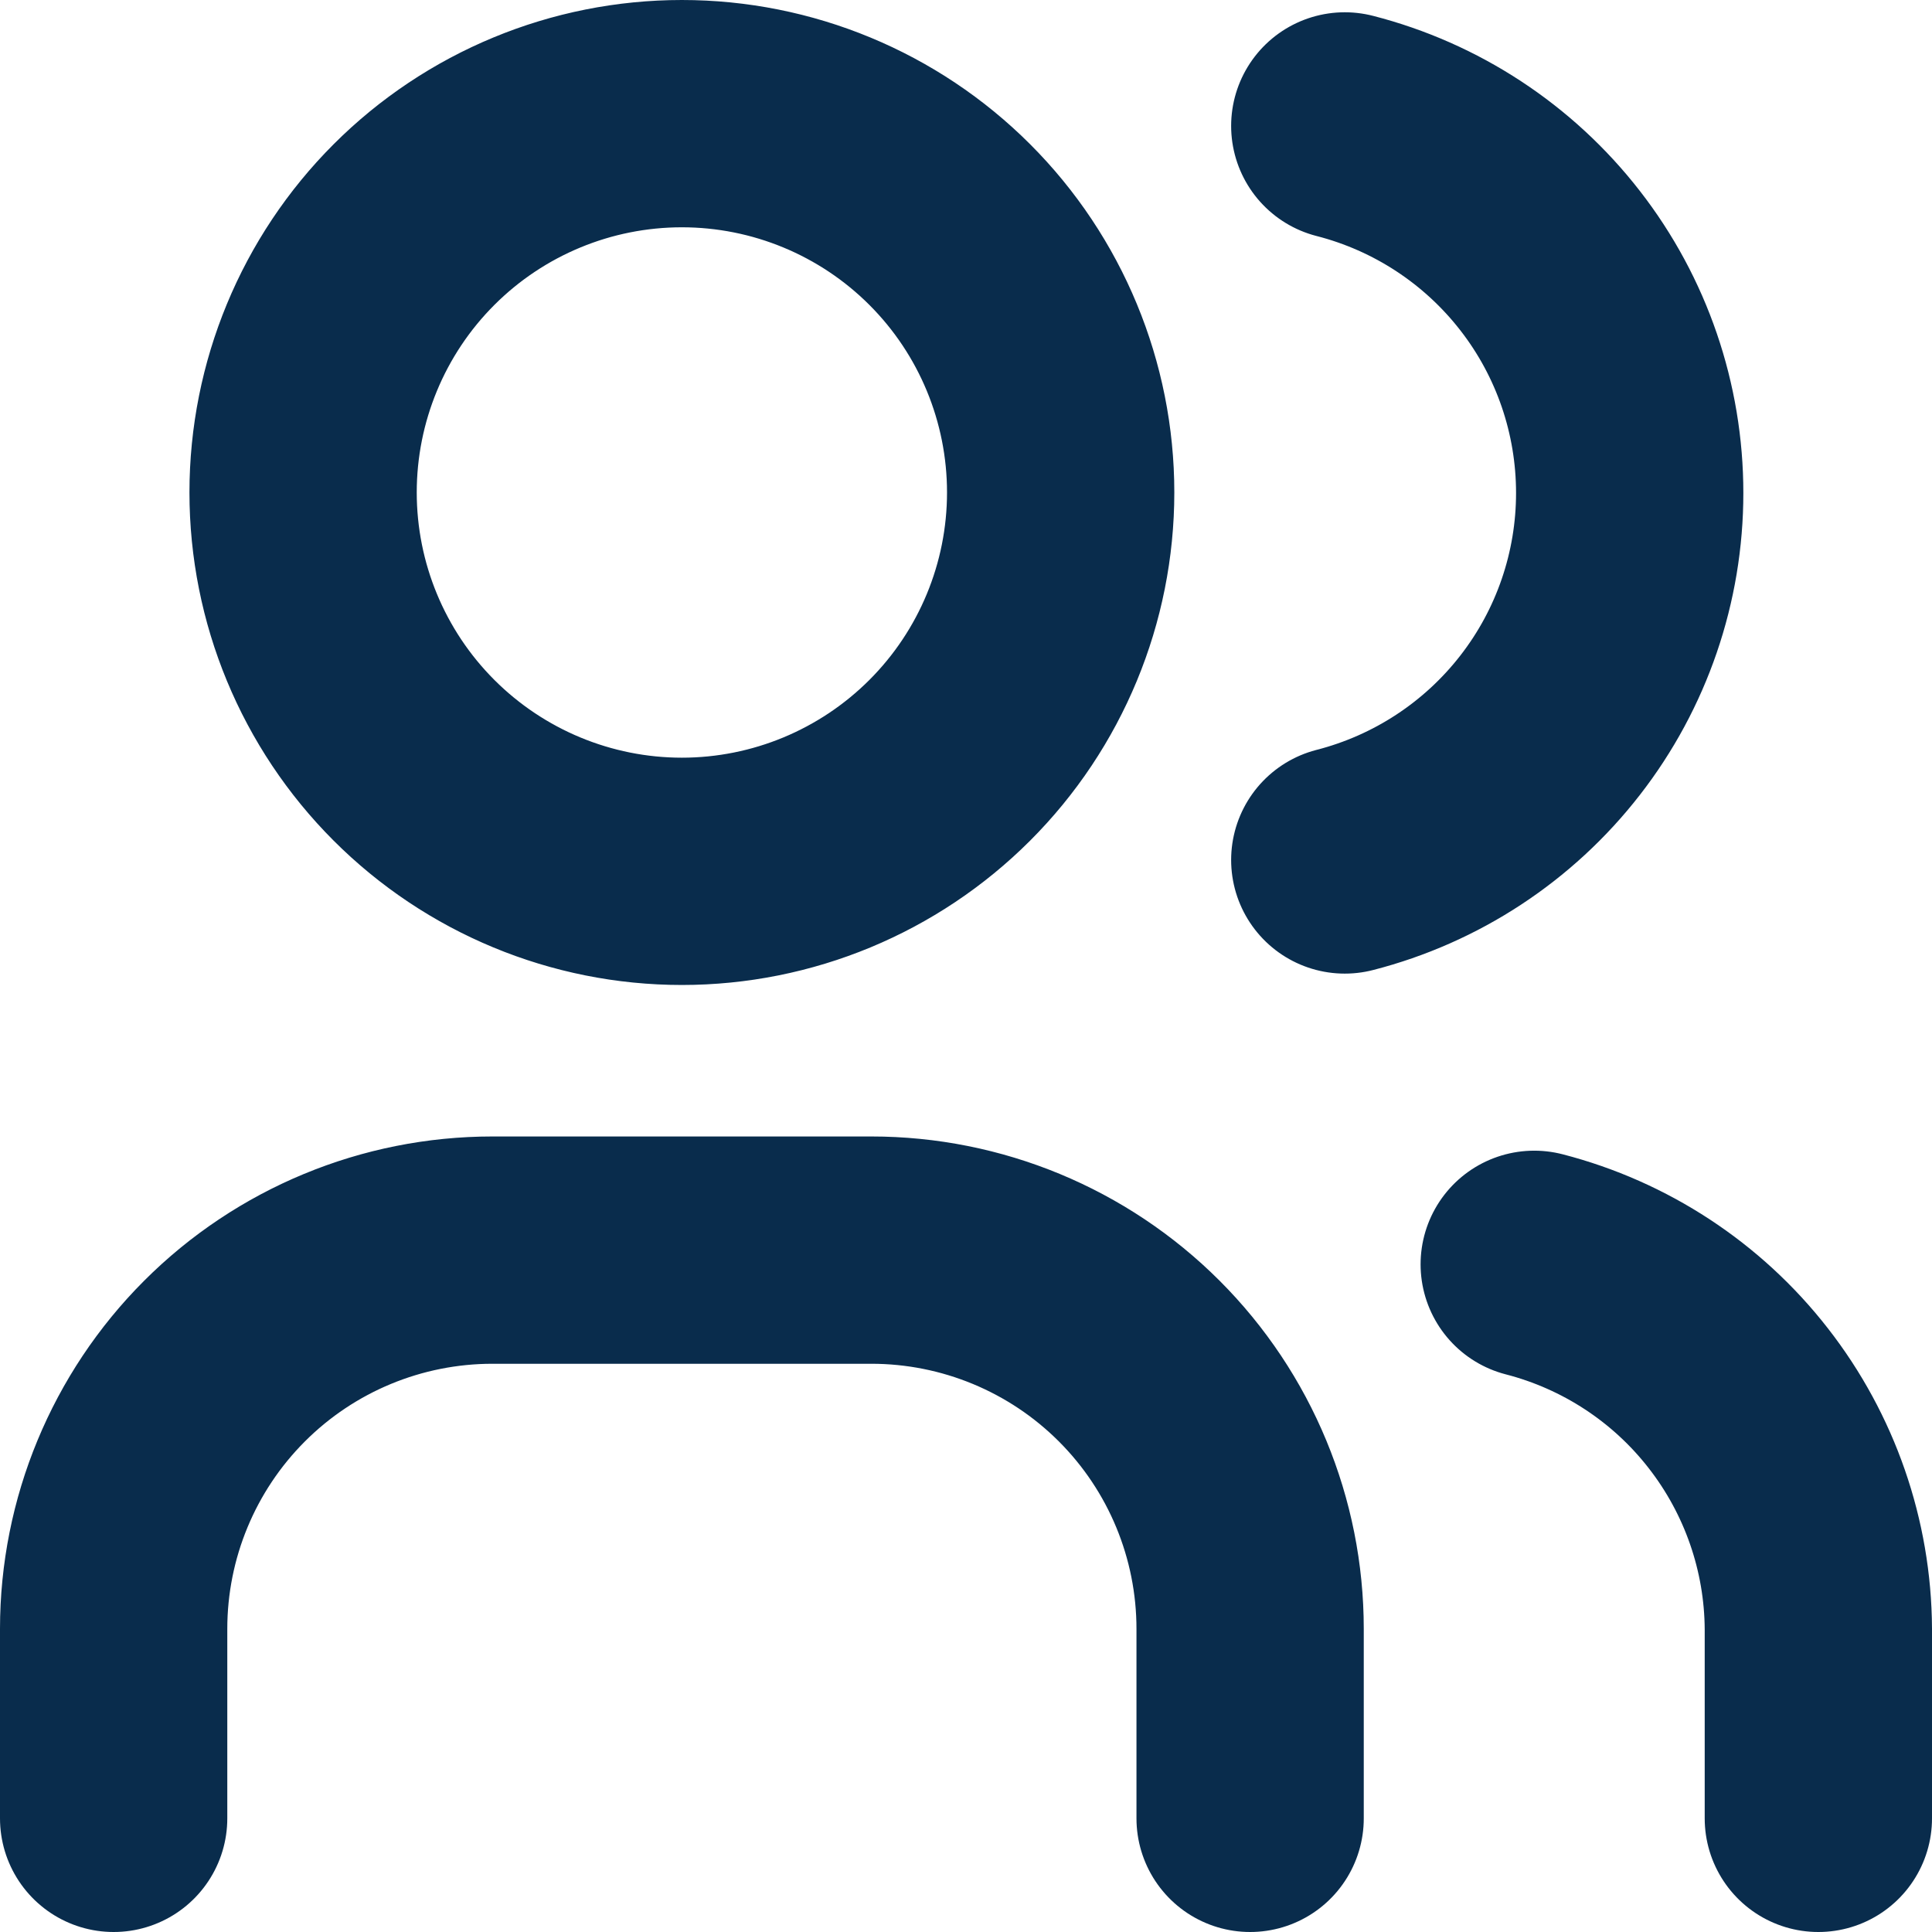 <svg width="17" height="17" viewBox="0 0 17 17" fill="none" xmlns="http://www.w3.org/2000/svg">
<path d="M1 16V14.333C1 13.449 1.351 12.601 1.976 11.976C2.601 11.351 3.449 11 4.333 11H7.667C8.551 11 9.399 11.351 10.024 11.976C10.649 12.601 11 13.449 11 14.333V16M11.833 1.108C12.55 1.292 13.186 1.709 13.64 2.294C14.094 2.878 14.34 3.597 14.34 4.338C14.34 5.078 14.094 5.797 13.64 6.381C13.186 6.966 12.55 7.383 11.833 7.567M16 16V14.333C15.996 13.598 15.748 12.884 15.296 12.304C14.844 11.723 14.212 11.309 13.5 11.125M2.667 4.333C2.667 5.217 3.018 6.065 3.643 6.69C4.268 7.315 5.116 7.667 6 7.667C6.884 7.667 7.732 7.315 8.357 6.69C8.982 6.065 9.333 5.217 9.333 4.333C9.333 3.449 8.982 2.601 8.357 1.976C7.732 1.351 6.884 1 6 1C5.116 1 4.268 1.351 3.643 1.976C3.018 2.601 2.667 3.449 2.667 4.333Z" stroke="#092C4C" stroke-width="2" stroke-linecap="round" stroke-linejoin="round"/>
</svg>
